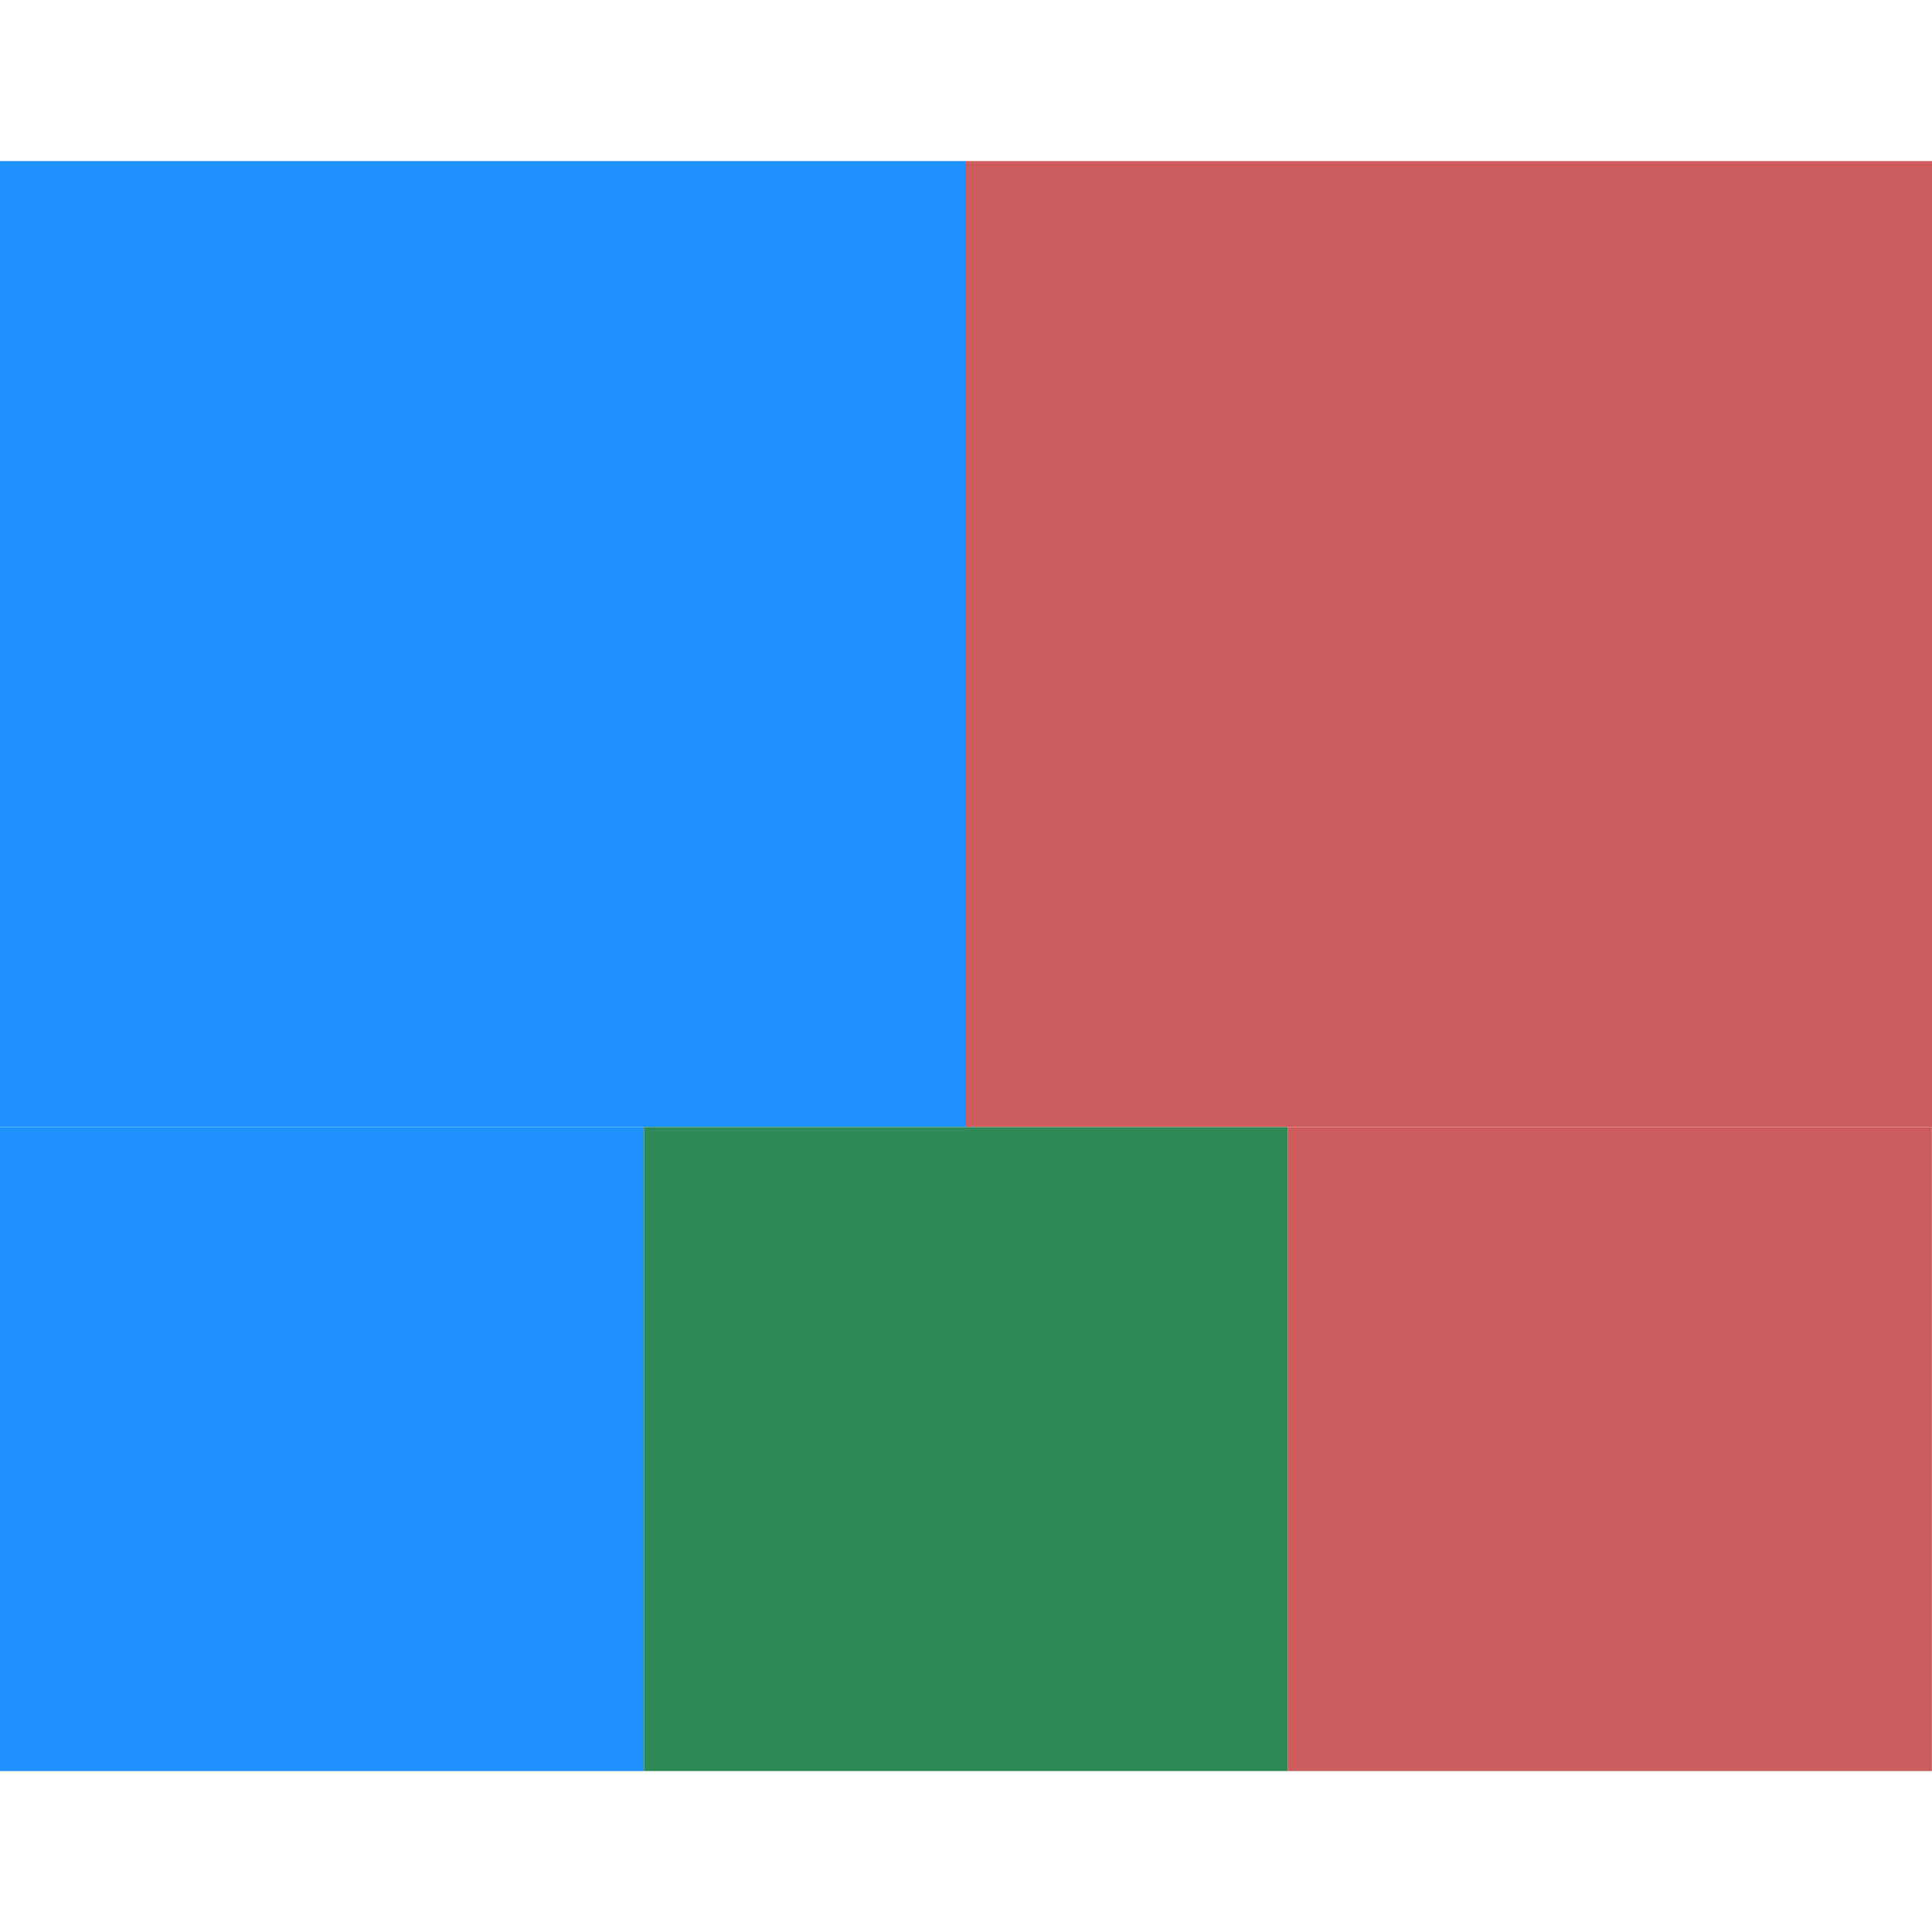 <?xml version="1.0" encoding="UTF-8" standalone="no"?>
<!-- Created with Inkscape (http://www.inkscape.org/) -->

<svg
   xmlns:dc="http://purl.org/dc/elements/1.1/"
   xmlns:cc="http://creativecommons.org/ns#"
   xmlns:rdf="http://www.w3.org/1999/02/22-rdf-syntax-ns#"
   xmlns:svg="http://www.w3.org/2000/svg"
   xmlns="http://www.w3.org/2000/svg"
   xmlns:sodipodi="http://sodipodi.sourceforge.net/DTD/sodipodi-0.dtd"
   xmlns:inkscape="http://www.inkscape.org/namespaces/inkscape"
   width="32px"
   height="32px"
   id="svg2985"
   version="1.1"
   inkscape:version="0.48.5 r10040"
   sodipodi:docname="favicon.svg"
   inkscape:export-filename="/home/work/Projects/pitchfork/img/favicon.ico.png"
   inkscape:export-xdpi="1200"
   inkscape:export-ydpi="1200">
  <defs
     id="defs2987" />
  <sodipodi:namedview
     id="base"
     pagecolor="#ffffff"
     bordercolor="#666666"
     borderopacity="1.0"
     inkscape:pageopacity="0"
     inkscape:pageshadow="2"
     inkscape:zoom="11.313708"
     inkscape:cx="0.23797813"
     inkscape:cy="16"
     inkscape:current-layer="layer1"
     showgrid="true"
     inkscape:grid-bbox="true"
     inkscape:document-units="px"
     inkscape:window-width="1920"
     inkscape:window-height="1014"
     inkscape:window-x="0"
     inkscape:window-y="27"
     inkscape:window-maximized="1" />
  <g
     id="layer1"
     inkscape:label="Layer 1"
     inkscape:groupmode="layer">
    <rect
       style="fill:#1e90ff;fill-opacity:1;fill-rule:evenodd;stroke:#1e90ff;stroke-width:1.36px;stroke-linecap:butt;stroke-linejoin:miter;stroke-opacity:1"
       id="rect2995"
       width="9.306"
       height="9.306"
       x="0.68"
       y="19.348" />
    <rect
       style="fill:#1e90ff;fill-opacity:1;fill-rule:evenodd;stroke:#1e90ff;stroke-width:2.04px;stroke-linecap:butt;stroke-linejoin:miter;stroke-opacity:1"
       id="rect2995-7"
       width="13.96"
       height="13.96"
       x="1.02"
       y="3.688" />
    <rect
       style="fill:#cd5c5c;fill-opacity:1;fill-rule:evenodd;stroke:#cd5c5c;stroke-width:2.04px;stroke-linecap:butt;stroke-linejoin:miter;stroke-opacity:1"
       id="rect2995-7-5"
       width="13.96"
       height="13.96"
       x="17.02"
       y="3.688" />
    <rect
       style="fill:#2e8b57;fill-opacity:1;fill-rule:evenodd;stroke:#2e8b57;stroke-width:1.36px;stroke-linecap:butt;stroke-linejoin:miter;stroke-opacity:1"
       id="rect2995-0"
       width="9.306"
       height="9.306"
       x="11.346"
       y="19.348" />
    <rect
       style="fill:#cd5c5c;fill-opacity:1;fill-rule:evenodd;stroke:#cd5c5c;stroke-width:1.36px;stroke-linecap:butt;stroke-linejoin:miter;stroke-opacity:1"
       id="rect2995-0-5"
       width="9.306"
       height="9.306"
       x="22.012"
       y="19.348" />
  </g>
</svg>
